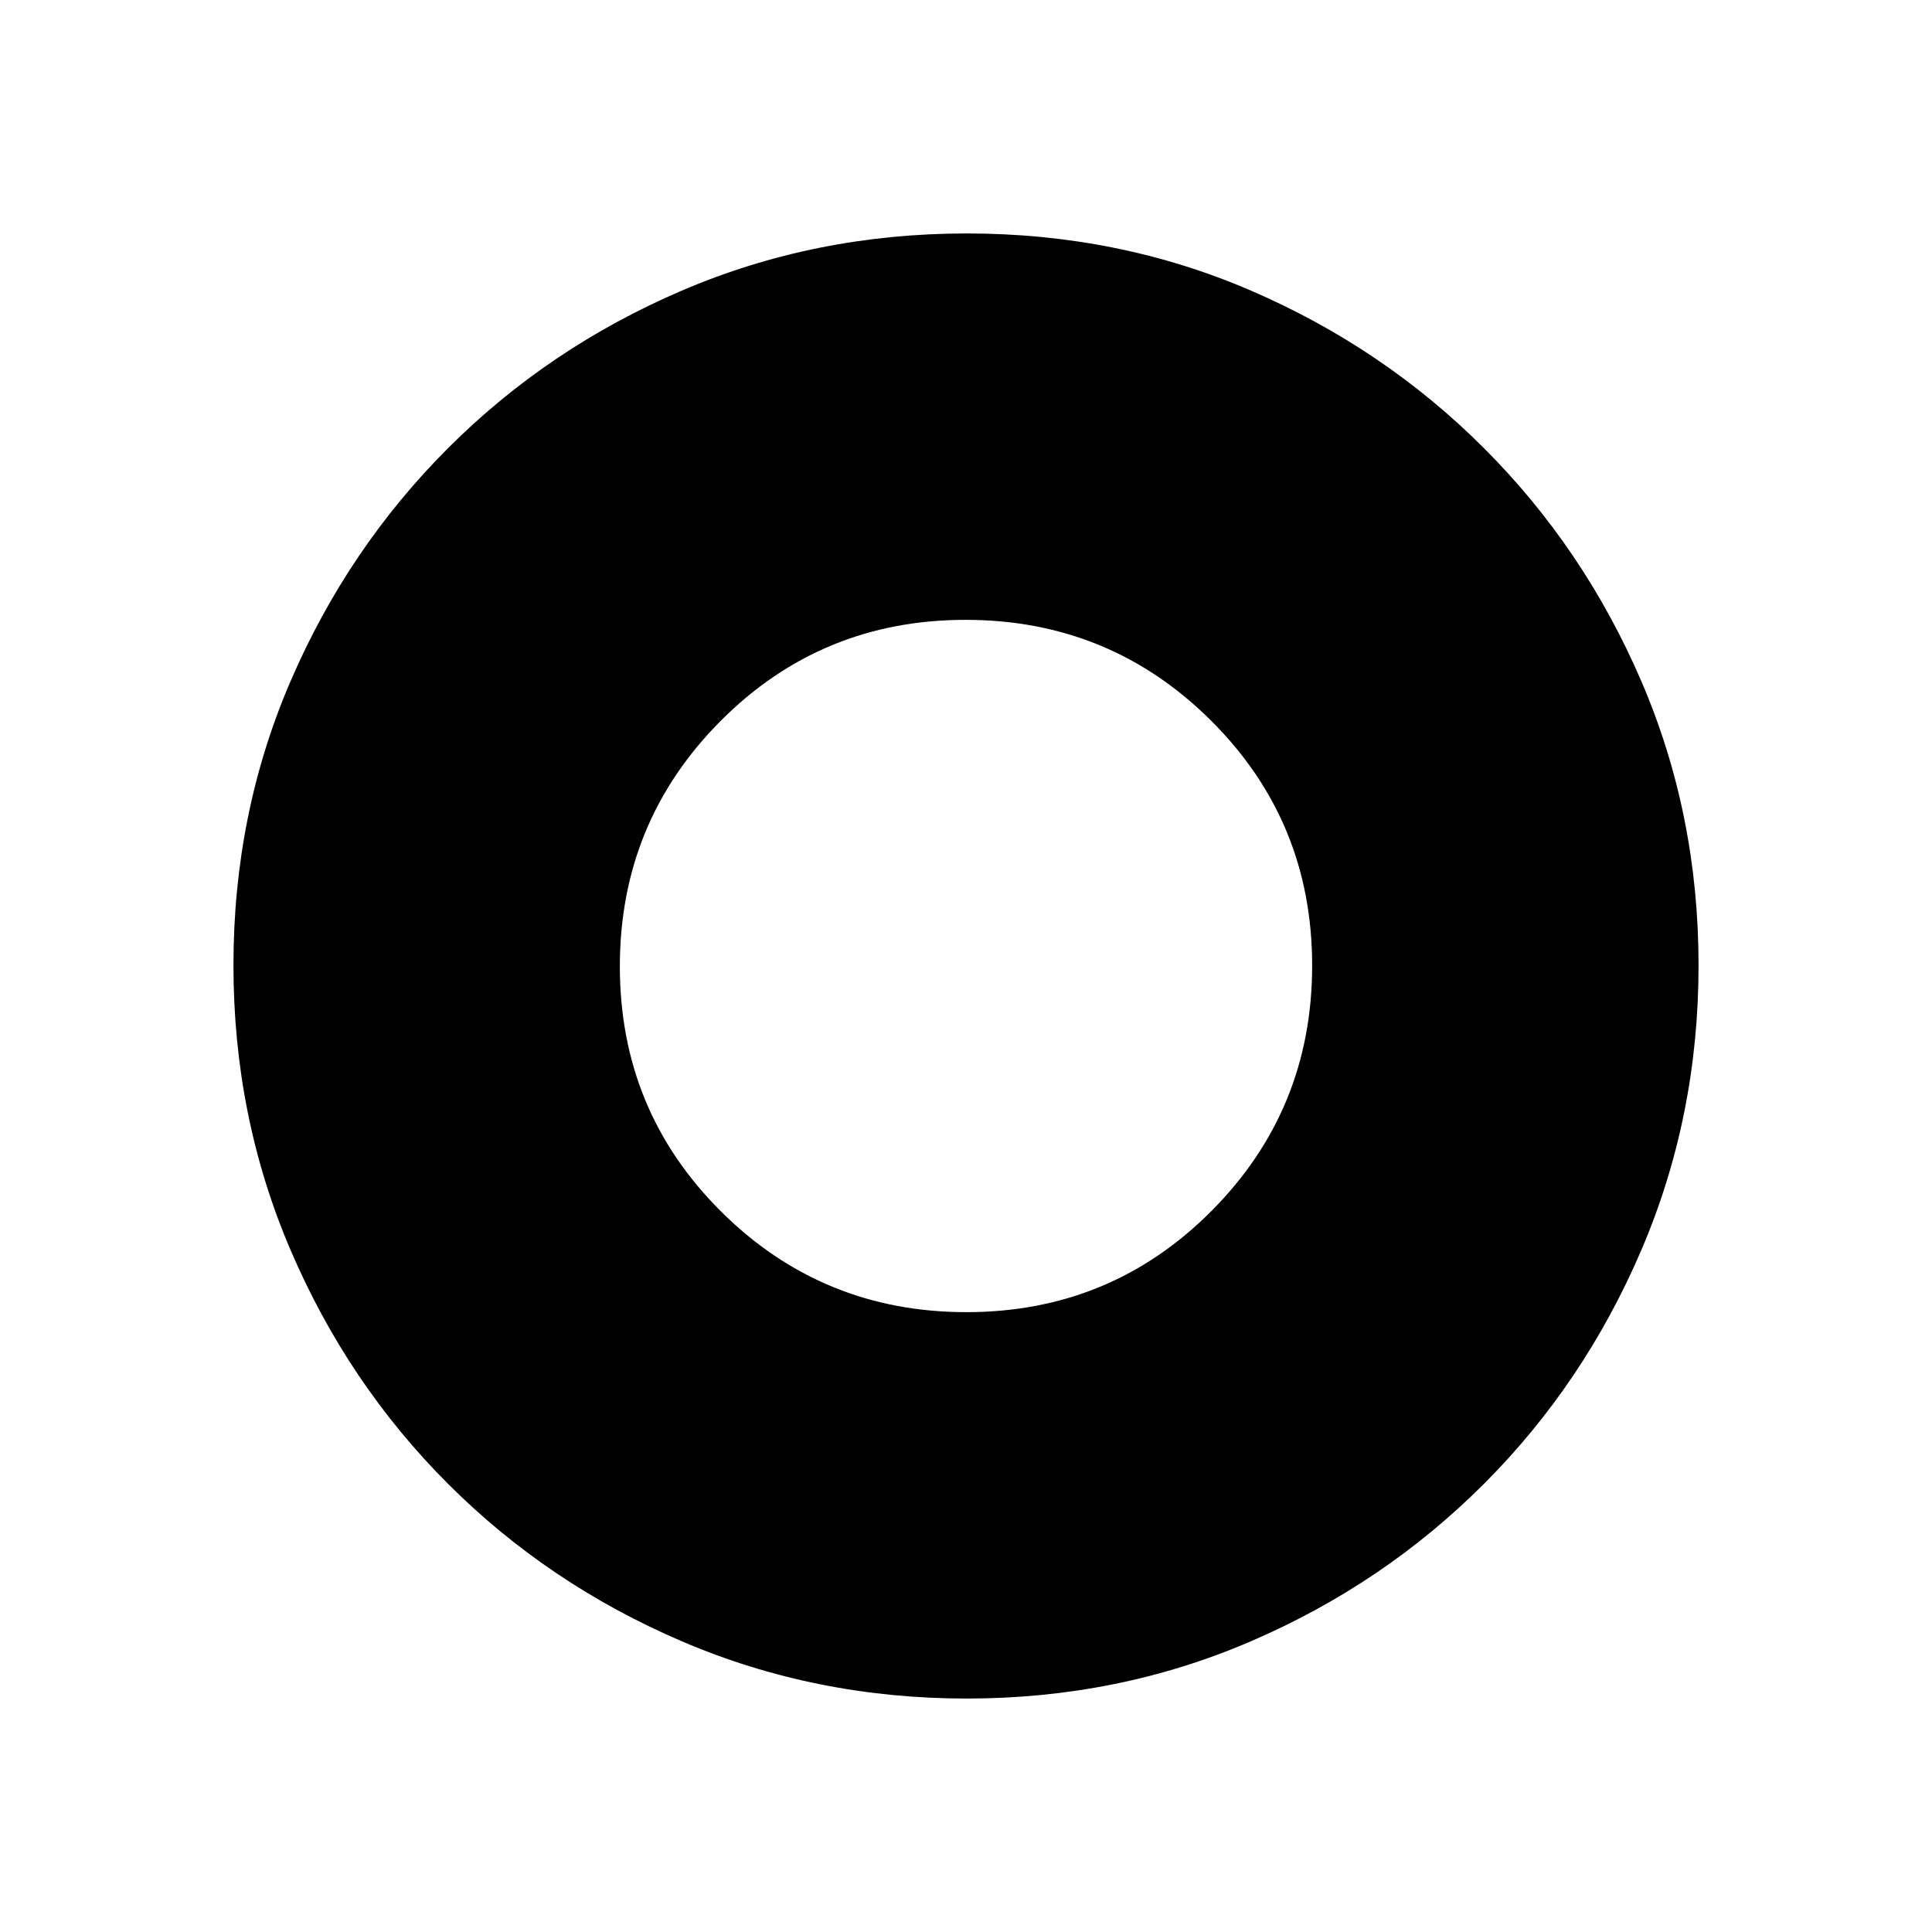 <svg xmlns="http://www.w3.org/2000/svg" height="20" viewBox="0 -960 960 960" width="20"><path d="M480.226-308.001q71.696 0 121.735-50.265 50.038-50.264 50.038-121.96t-50.265-121.735q-50.264-50.038-121.96-50.038t-121.735 50.265q-50.038 50.264-50.038 121.96t50.265 121.735q50.264 50.038 121.96 50.038Zm.117 192q-75.112 0-141.48-28.42-66.369-28.42-116.182-78.21-49.814-49.791-78.247-116.087t-28.433-141.673q0-75.378 28.42-141.246 28.42-65.869 78.21-115.682 49.791-49.814 116.087-78.247t141.673-28.433q75.378 0 141.246 28.42 65.869 28.42 115.682 78.21 49.814 49.791 78.247 115.853t28.433 141.173q0 75.112-28.42 141.48-28.42 66.369-78.21 116.182-49.791 49.814-115.853 78.247t-141.173 28.433Z"/></svg>